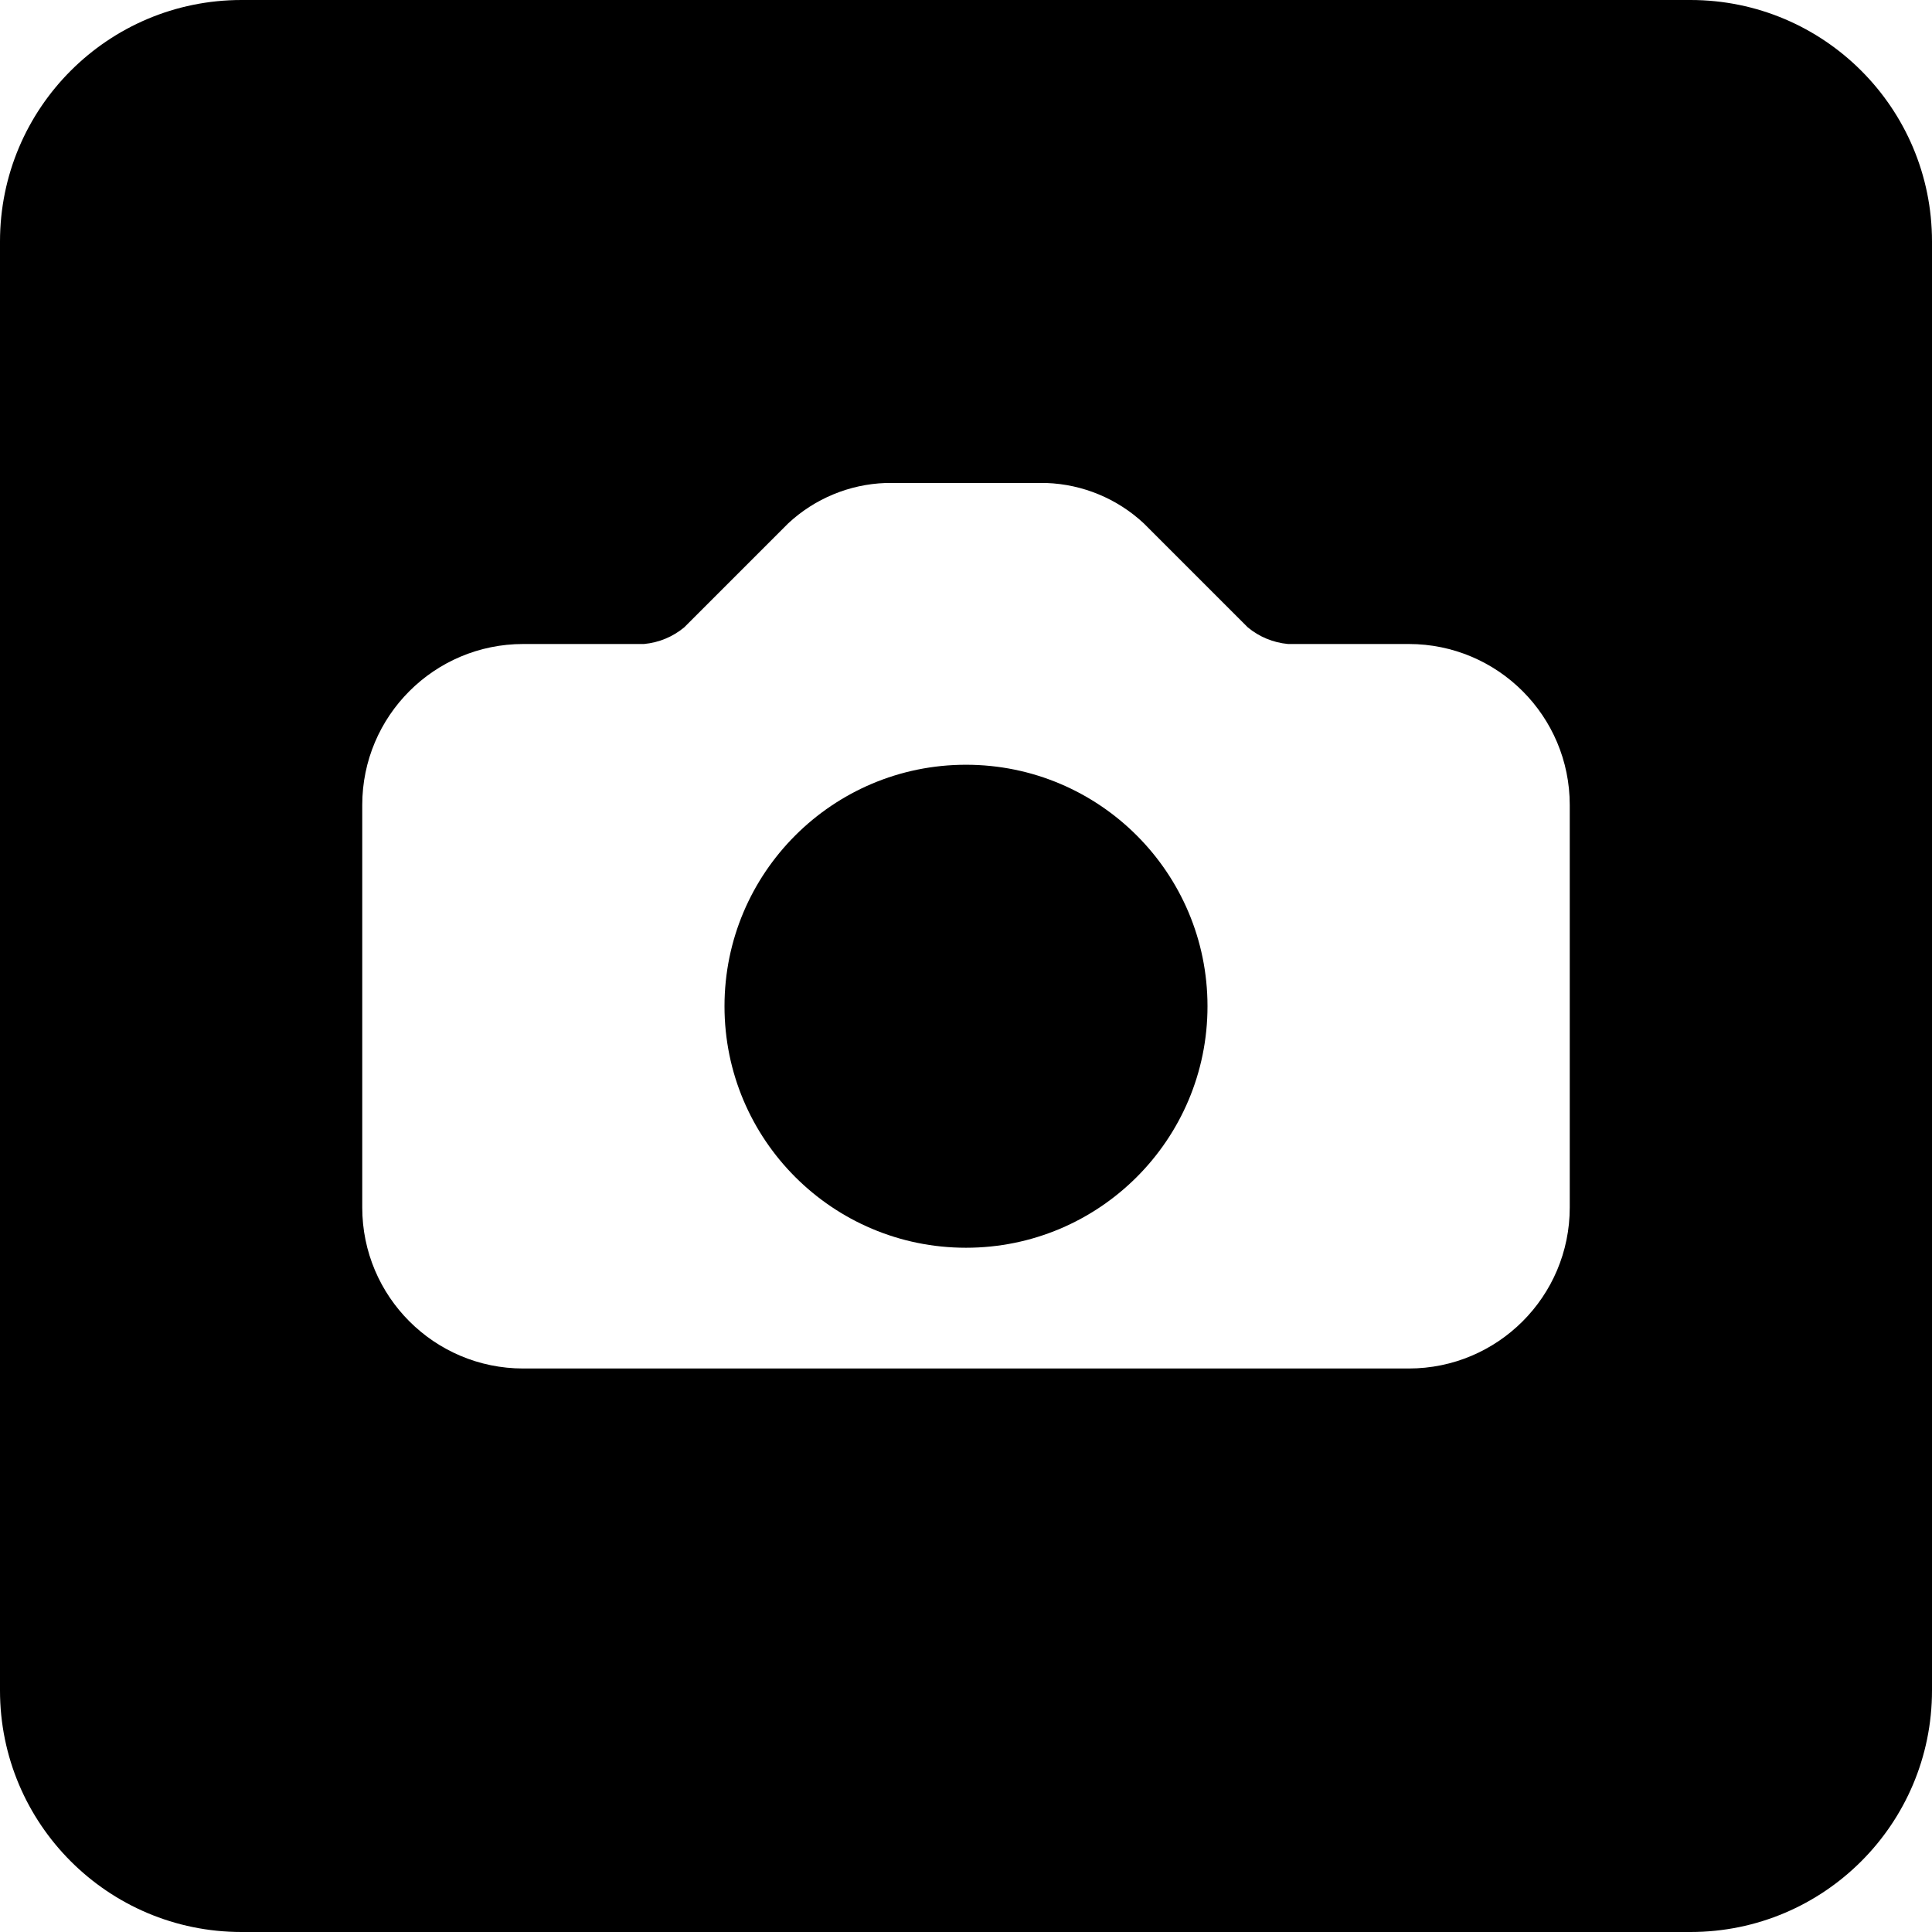 <?xml version="1.0" encoding="UTF-8"?>
<svg width="24px" height="24px" viewBox="0 0 24 24" version="1.1" xmlns="http://www.w3.org/2000/svg" xmlns:xlink="http://www.w3.org/1999/xlink">
    <!-- Generator: Sketch 54.1 (76490) - https://sketchapp.com -->
    <title>Photo-Active@2x</title>
    <desc>Created with Sketch.</desc>
    <g id="Icon-Library" stroke="none" stroke-width="1" fill="none" fill-rule="evenodd">
        <g id="ICONS---guide" transform="translate(-449, -182)">
            <g id="Photo-Active" transform="translate(449, 182)">
                <rect id="Rectangle" x="0" y="0" width="24" height="24"></rect>
                <g id="taking-pictures-square" fill="#000000" fill-rule="nonzero">
                    <path d="M21,0 L3,0 C1.343,-1.01453063e-16 2.02906125e-16,1.343 0,3 L0,21 C2.02906125e-16,22.657 1.343,24 3,24 L21,24 C22.657,24 24,22.657 24,21 L24,3 C24,1.343 22.657,1.01453063e-16 21,0 Z M19.5,10 L19.5,15 C19.5,16.105 18.605,17 17.5,17 L6.5,17 C5.395,17 4.5,16.105 4.5,15 L4.5,10 C4.5,8.895 5.395,8 6.5,8 L8,8 C8.184,7.983 8.358,7.911 8.5,7.793 L9.793,6.5 C10.122,6.194 10.551,6.016 11,6 L13,6 C13.449,6.016 13.878,6.194 14.207,6.5 L15.5,7.793 C15.642,7.911 15.816,7.983 16,8 L17.5,8 C18.605,8 19.5,8.895 19.5,10 Z" id="Shape"></path>
                    <circle id="Oval" cx="12" cy="12.5" r="3"></circle>
                </g>
            </g>
        </g>
    </g>
</svg>